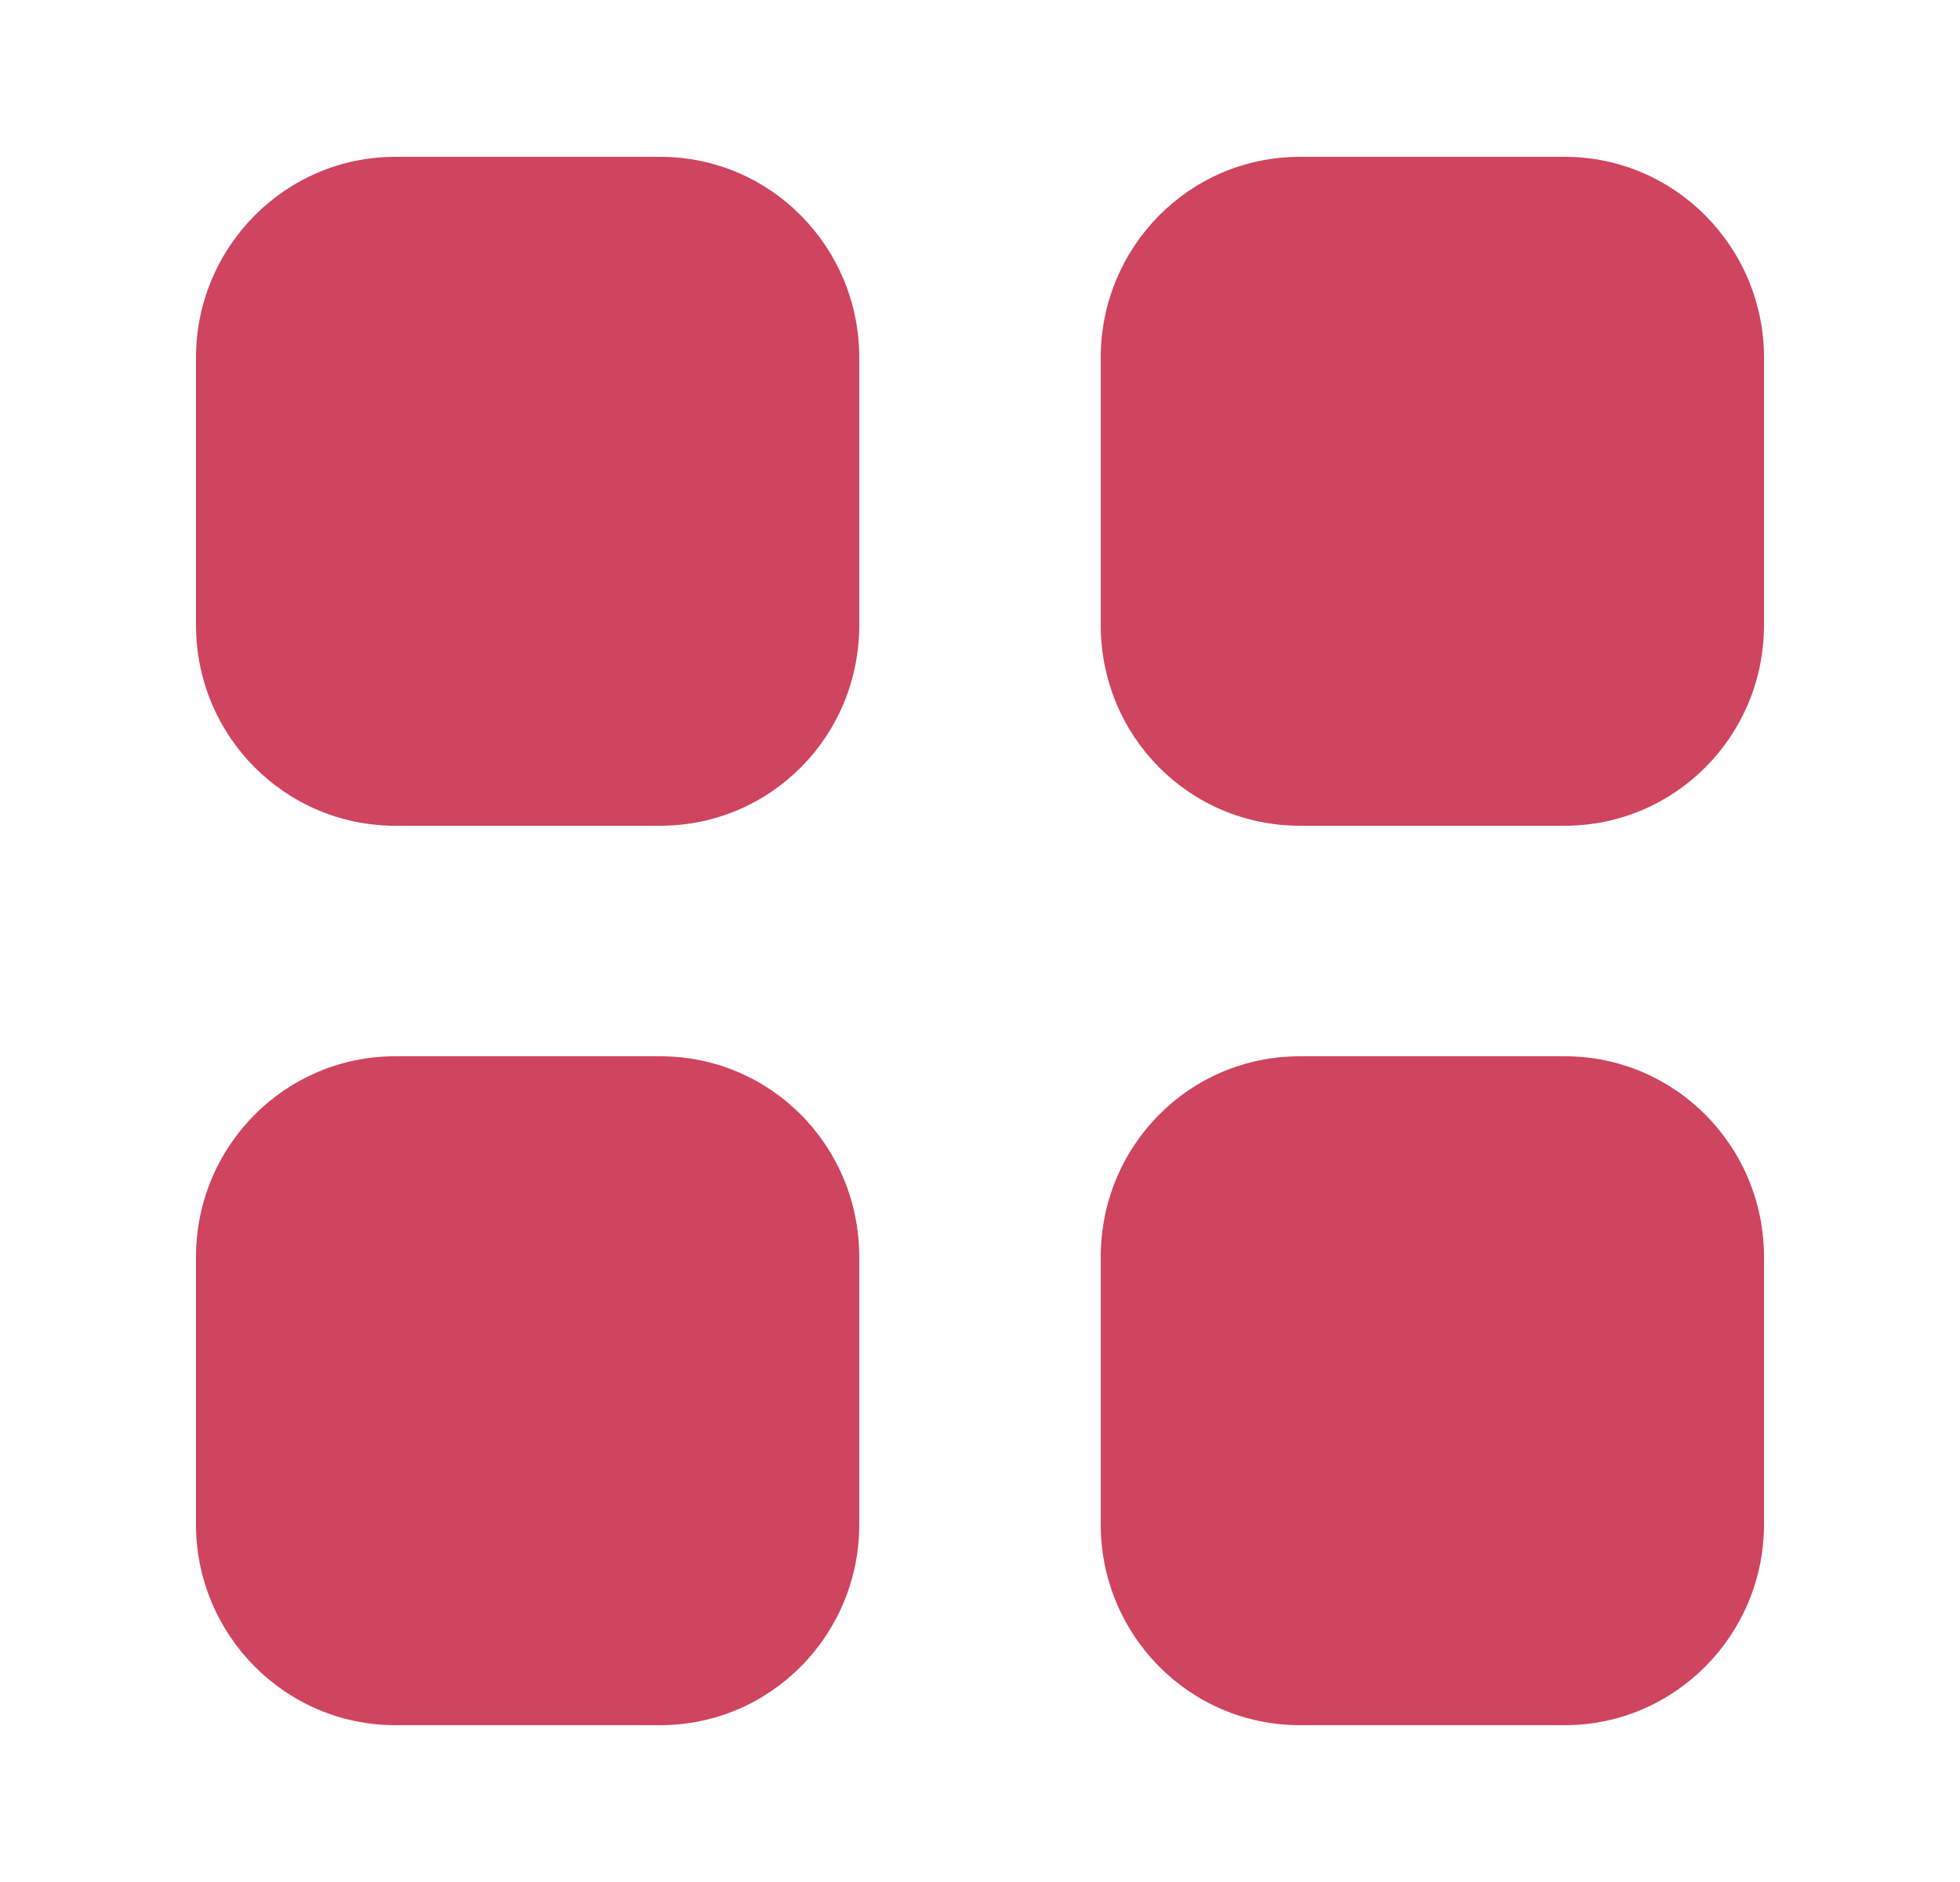 <svg width="25" height="24" viewBox="0 0 25 24" fill="none" xmlns="http://www.w3.org/2000/svg">
<path fill-rule="evenodd" clip-rule="evenodd" d="M5.04 2H8.42C9.83 2 10.96 3.15 10.96 4.561V7.97C10.96 9.39 9.83 10.53 8.42 10.53H5.04C3.64 10.53 2.5 9.39 2.5 7.97V4.561C2.5 3.15 3.64 2 5.04 2ZM5.04 13.47H8.42C9.83 13.47 10.96 14.611 10.96 16.031V19.44C10.96 20.85 9.83 22 8.42 22H5.04C3.64 22 2.5 20.85 2.5 19.44V16.031C2.5 14.611 3.64 13.47 5.04 13.47ZM19.96 2H16.58C15.17 2 14.04 3.15 14.04 4.561V7.97C14.04 9.39 15.17 10.53 16.58 10.53H19.96C21.36 10.53 22.5 9.39 22.5 7.97V4.561C22.5 3.15 21.36 2 19.96 2ZM16.58 13.47H19.96C21.36 13.47 22.5 14.611 22.5 16.031V19.44C22.5 20.85 21.36 22 19.96 22H16.58C15.17 22 14.04 20.85 14.04 19.44V16.031C14.04 14.611 15.17 13.47 16.58 13.47Z" fill="#CF445E"/>
</svg>
